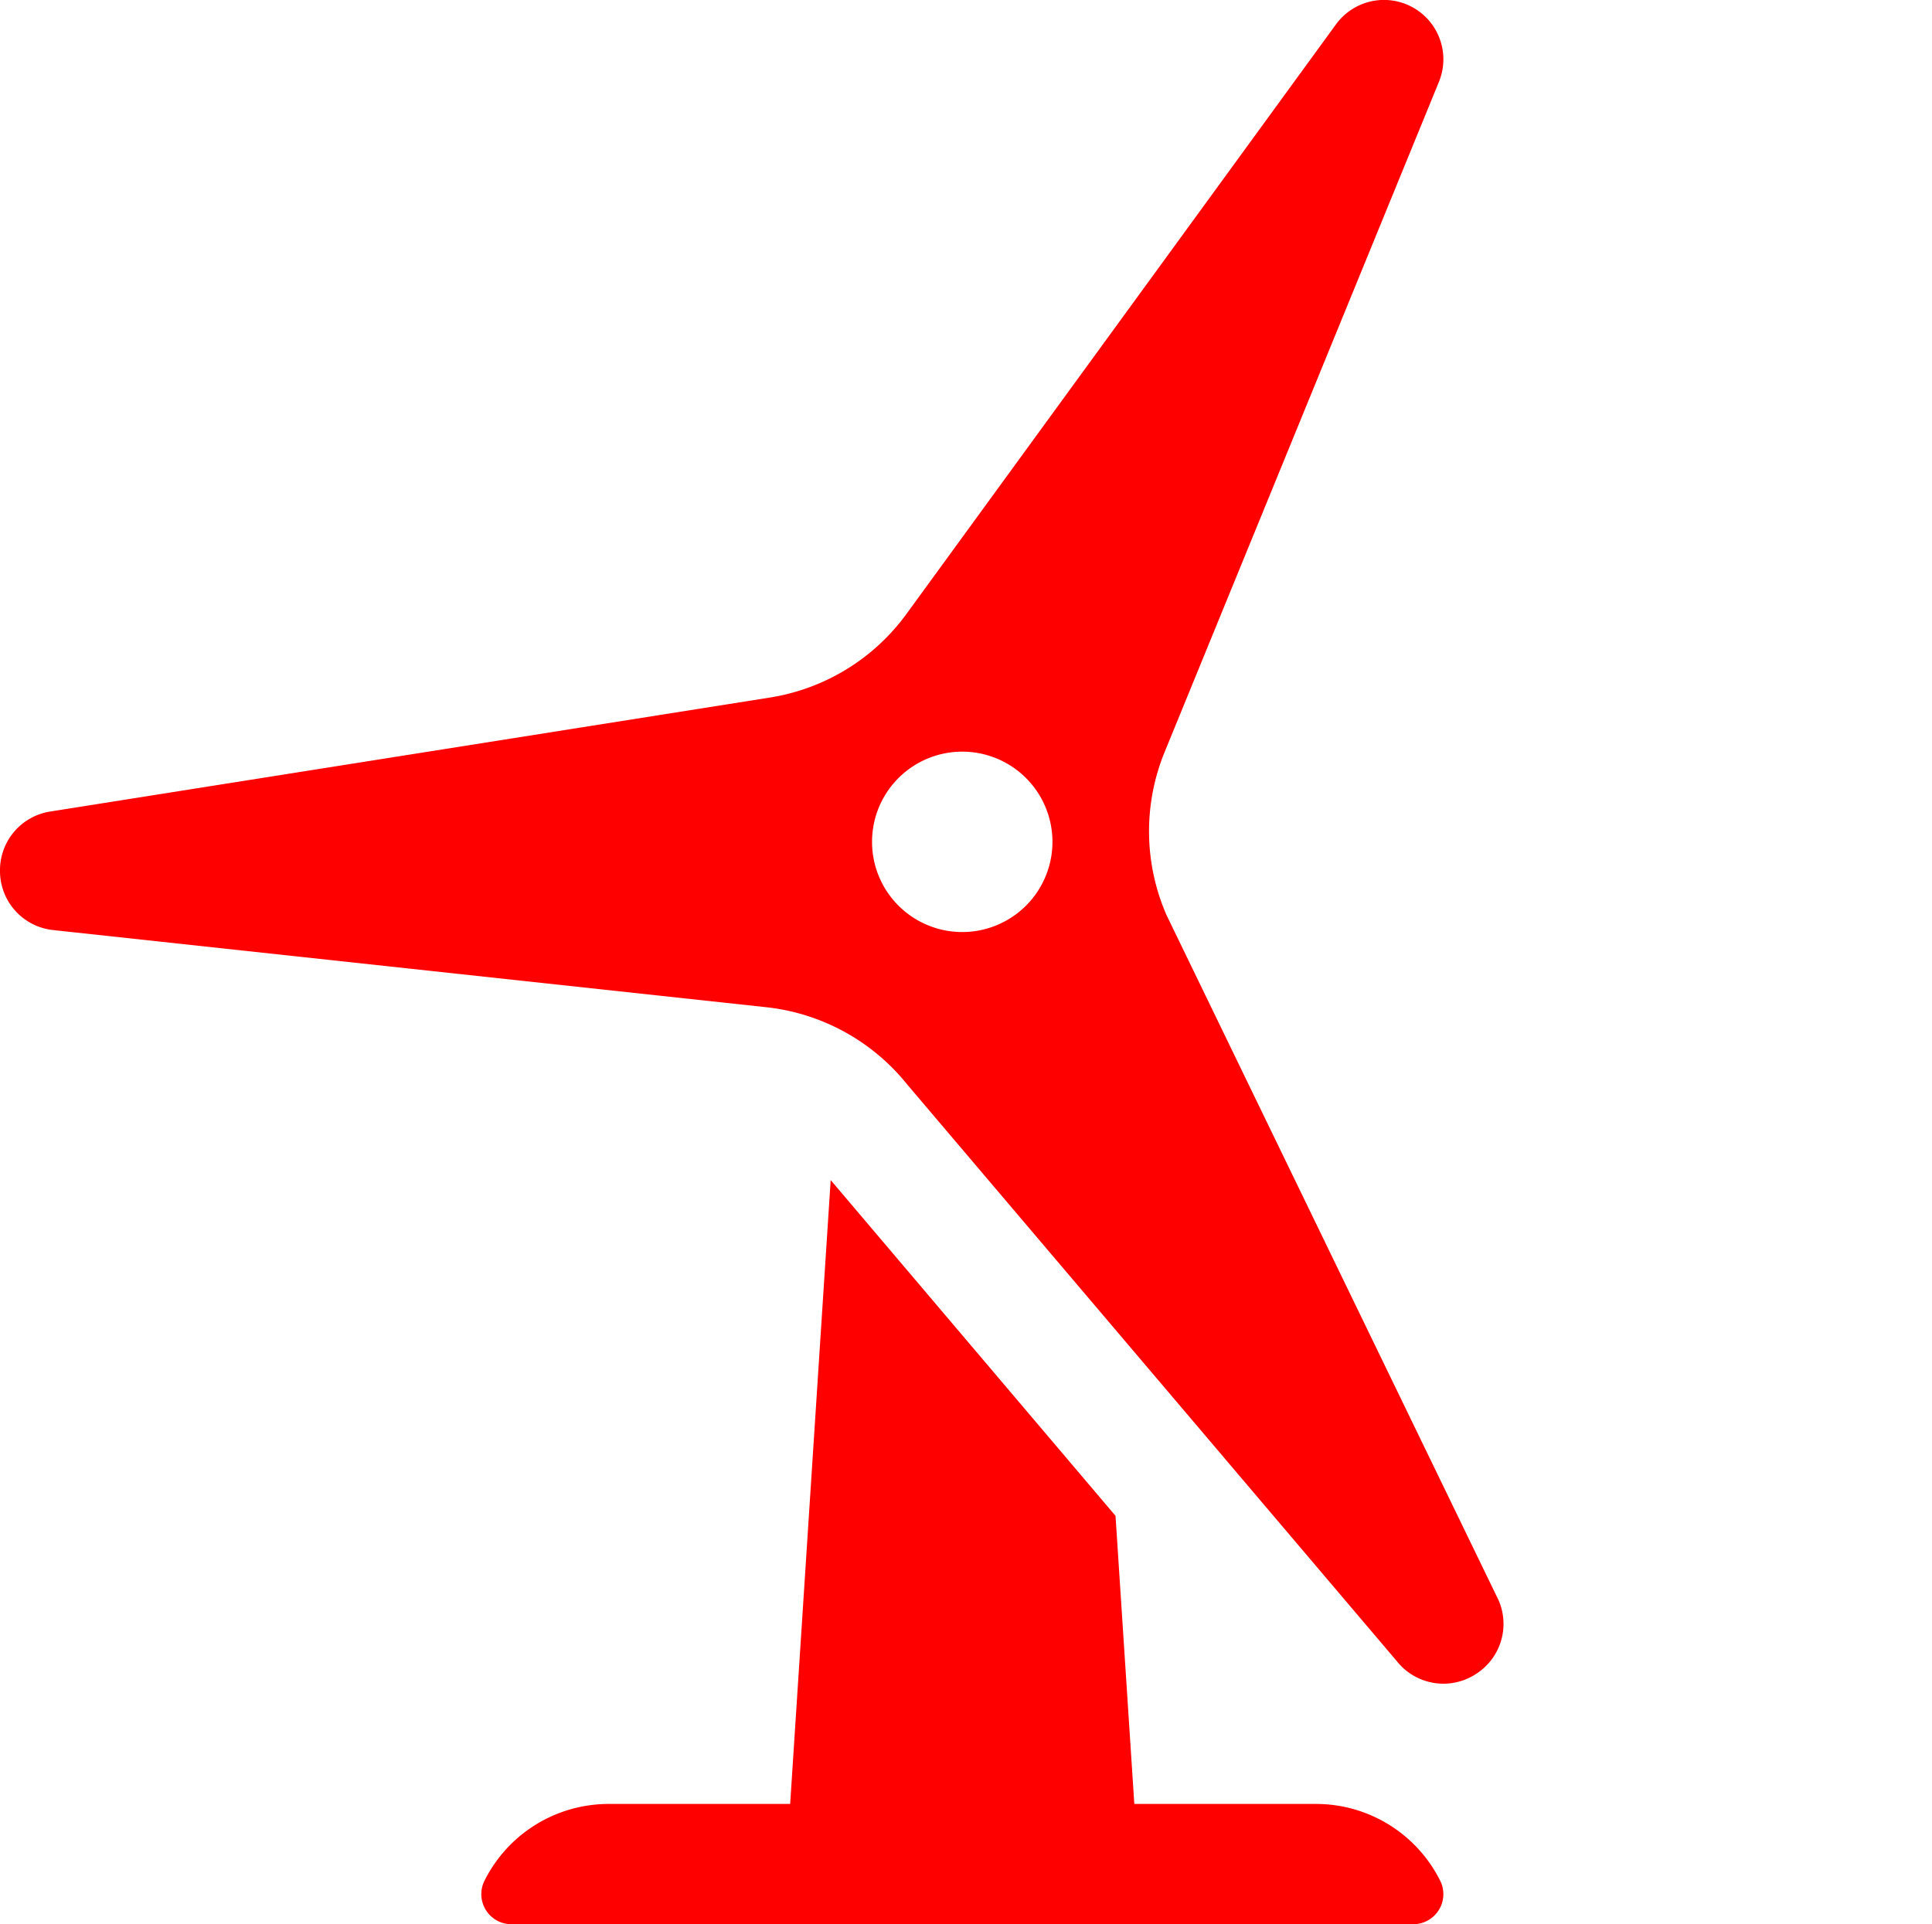 <svg fill="red" xmlns="http://www.w3.org/2000/svg" viewBox="0 0 514 512"><!-- Font Awesome Pro 5.15.3 by @fontawesome - https://fontawesome.com License - https://fontawesome.com/license (Commercial License) --><path d="M350.1 480h-48.32l-5-76.66L221 314l-10.78 166H161.9a36.94 36.94 0 0 0-33 20.42A8 8 0 0 0 136 512h240a8 8 0 0 0 7.15-11.58A36.93 36.93 0 0 0 350.1 480zm48.59-54.21l-88.35-182.32a55.73 55.73 0 0 1-.73-42.79l73.28-179.07a15.8 15.8 0 0 0-27.5-15.07L241.27 163.21a55.74 55.74 0 0 1-36.47 22.4L13.32 215.94A15.81 15.81 0 0 0 0 231.89v.23a15.8 15.8 0 0 0 14.1 15.35L203.83 268a55.78 55.78 0 0 1 37.54 20.58l130.31 153.5a15.81 15.81 0 0 0 20.53 3.63l.19-.12a15.79 15.79 0 0 0 6.29-19.8zM256 248a24 24 0 1 1 24-24 24 24 0 0 1-24 24z"/></svg>